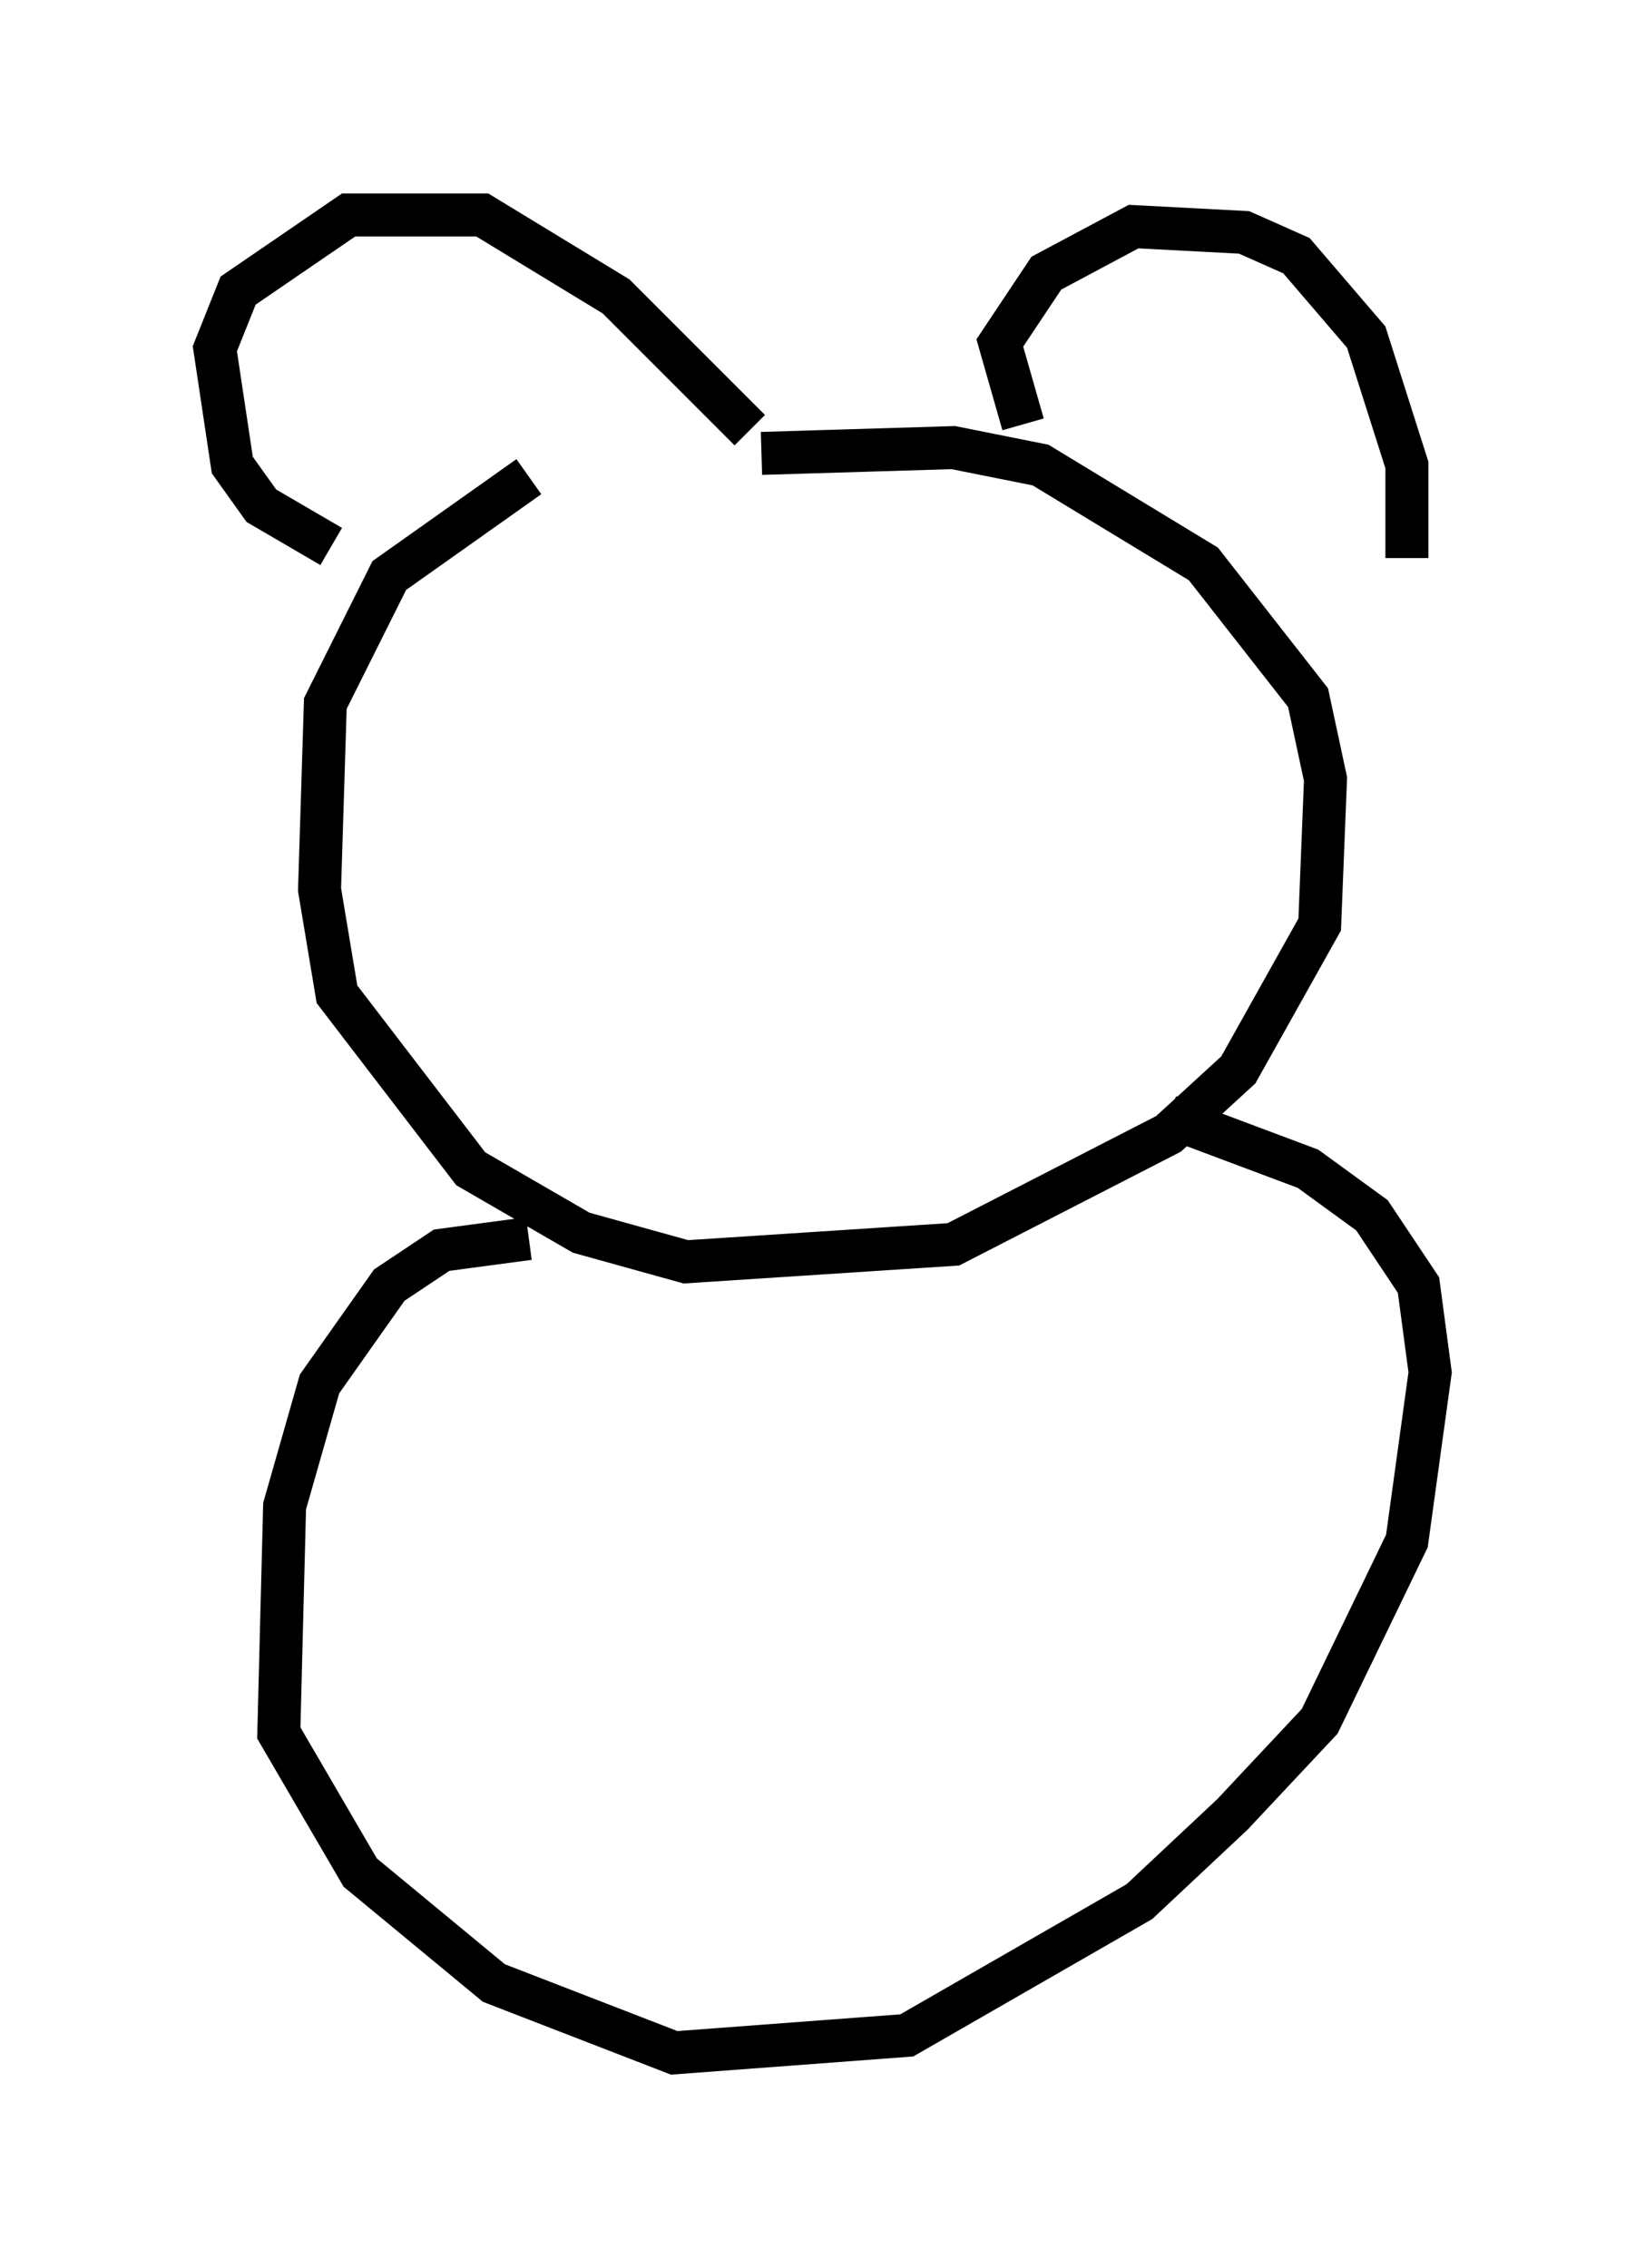 <?xml version="1.0" encoding="utf-8" ?>
<svg baseProfile="full" height="52.76" version="1.1" width="38.281" xmlns="http://www.w3.org/2000/svg" xmlns:ev="http://www.w3.org/2001/xml-events" xmlns:xlink="http://www.w3.org/1999/xlink"><defs /><rect fill="white" height="52.76" width="38.281" x="0" y="0" /><path d="M18.938, 11.225 m-6.631, -0.135 l-3.248, 2.3 -1.488, 2.977 l-0.135, 4.33 0.406, 2.436 l3.112, 4.059 2.571, 1.488 l2.436, 0.677 6.225, -0.406 l5.007, -2.571 1.624, -1.488 l1.894, -3.383 0.135, -3.383 l-0.406, -1.894 -2.436, -3.112 l-3.789, -2.3 -2.03, -0.406 l-4.465, 0.135 m-10.013, 2.165 l-1.624, -0.947 -0.677, -0.947 l-0.406, -2.706 0.541, -1.353 l2.571, -1.759 3.112, 0.0 l3.112, 1.894 3.112, 3.112 m6.36, -0.135 l-0.541, -1.894 1.083, -1.624 l2.03, -1.083 2.571, 0.135 l1.218, 0.541 1.624, 1.894 l0.947, 2.977 0.0, 2.165 m-20.433, 15.832 l-2.03, 0.271 -1.218, 0.812 l-1.624, 2.3 -0.812, 2.842 l-0.135, 5.277 1.894, 3.248 l3.112, 2.571 4.195, 1.624 l5.413, -0.406 5.413, -3.112 l2.165, -2.03 2.03, -2.165 l2.03, -4.195 0.541, -3.924 l-0.271, -2.03 -1.083, -1.624 l-1.488, -1.083 -3.248, -1.218 " fill="none" stroke="black" stroke-width="1" /></svg>